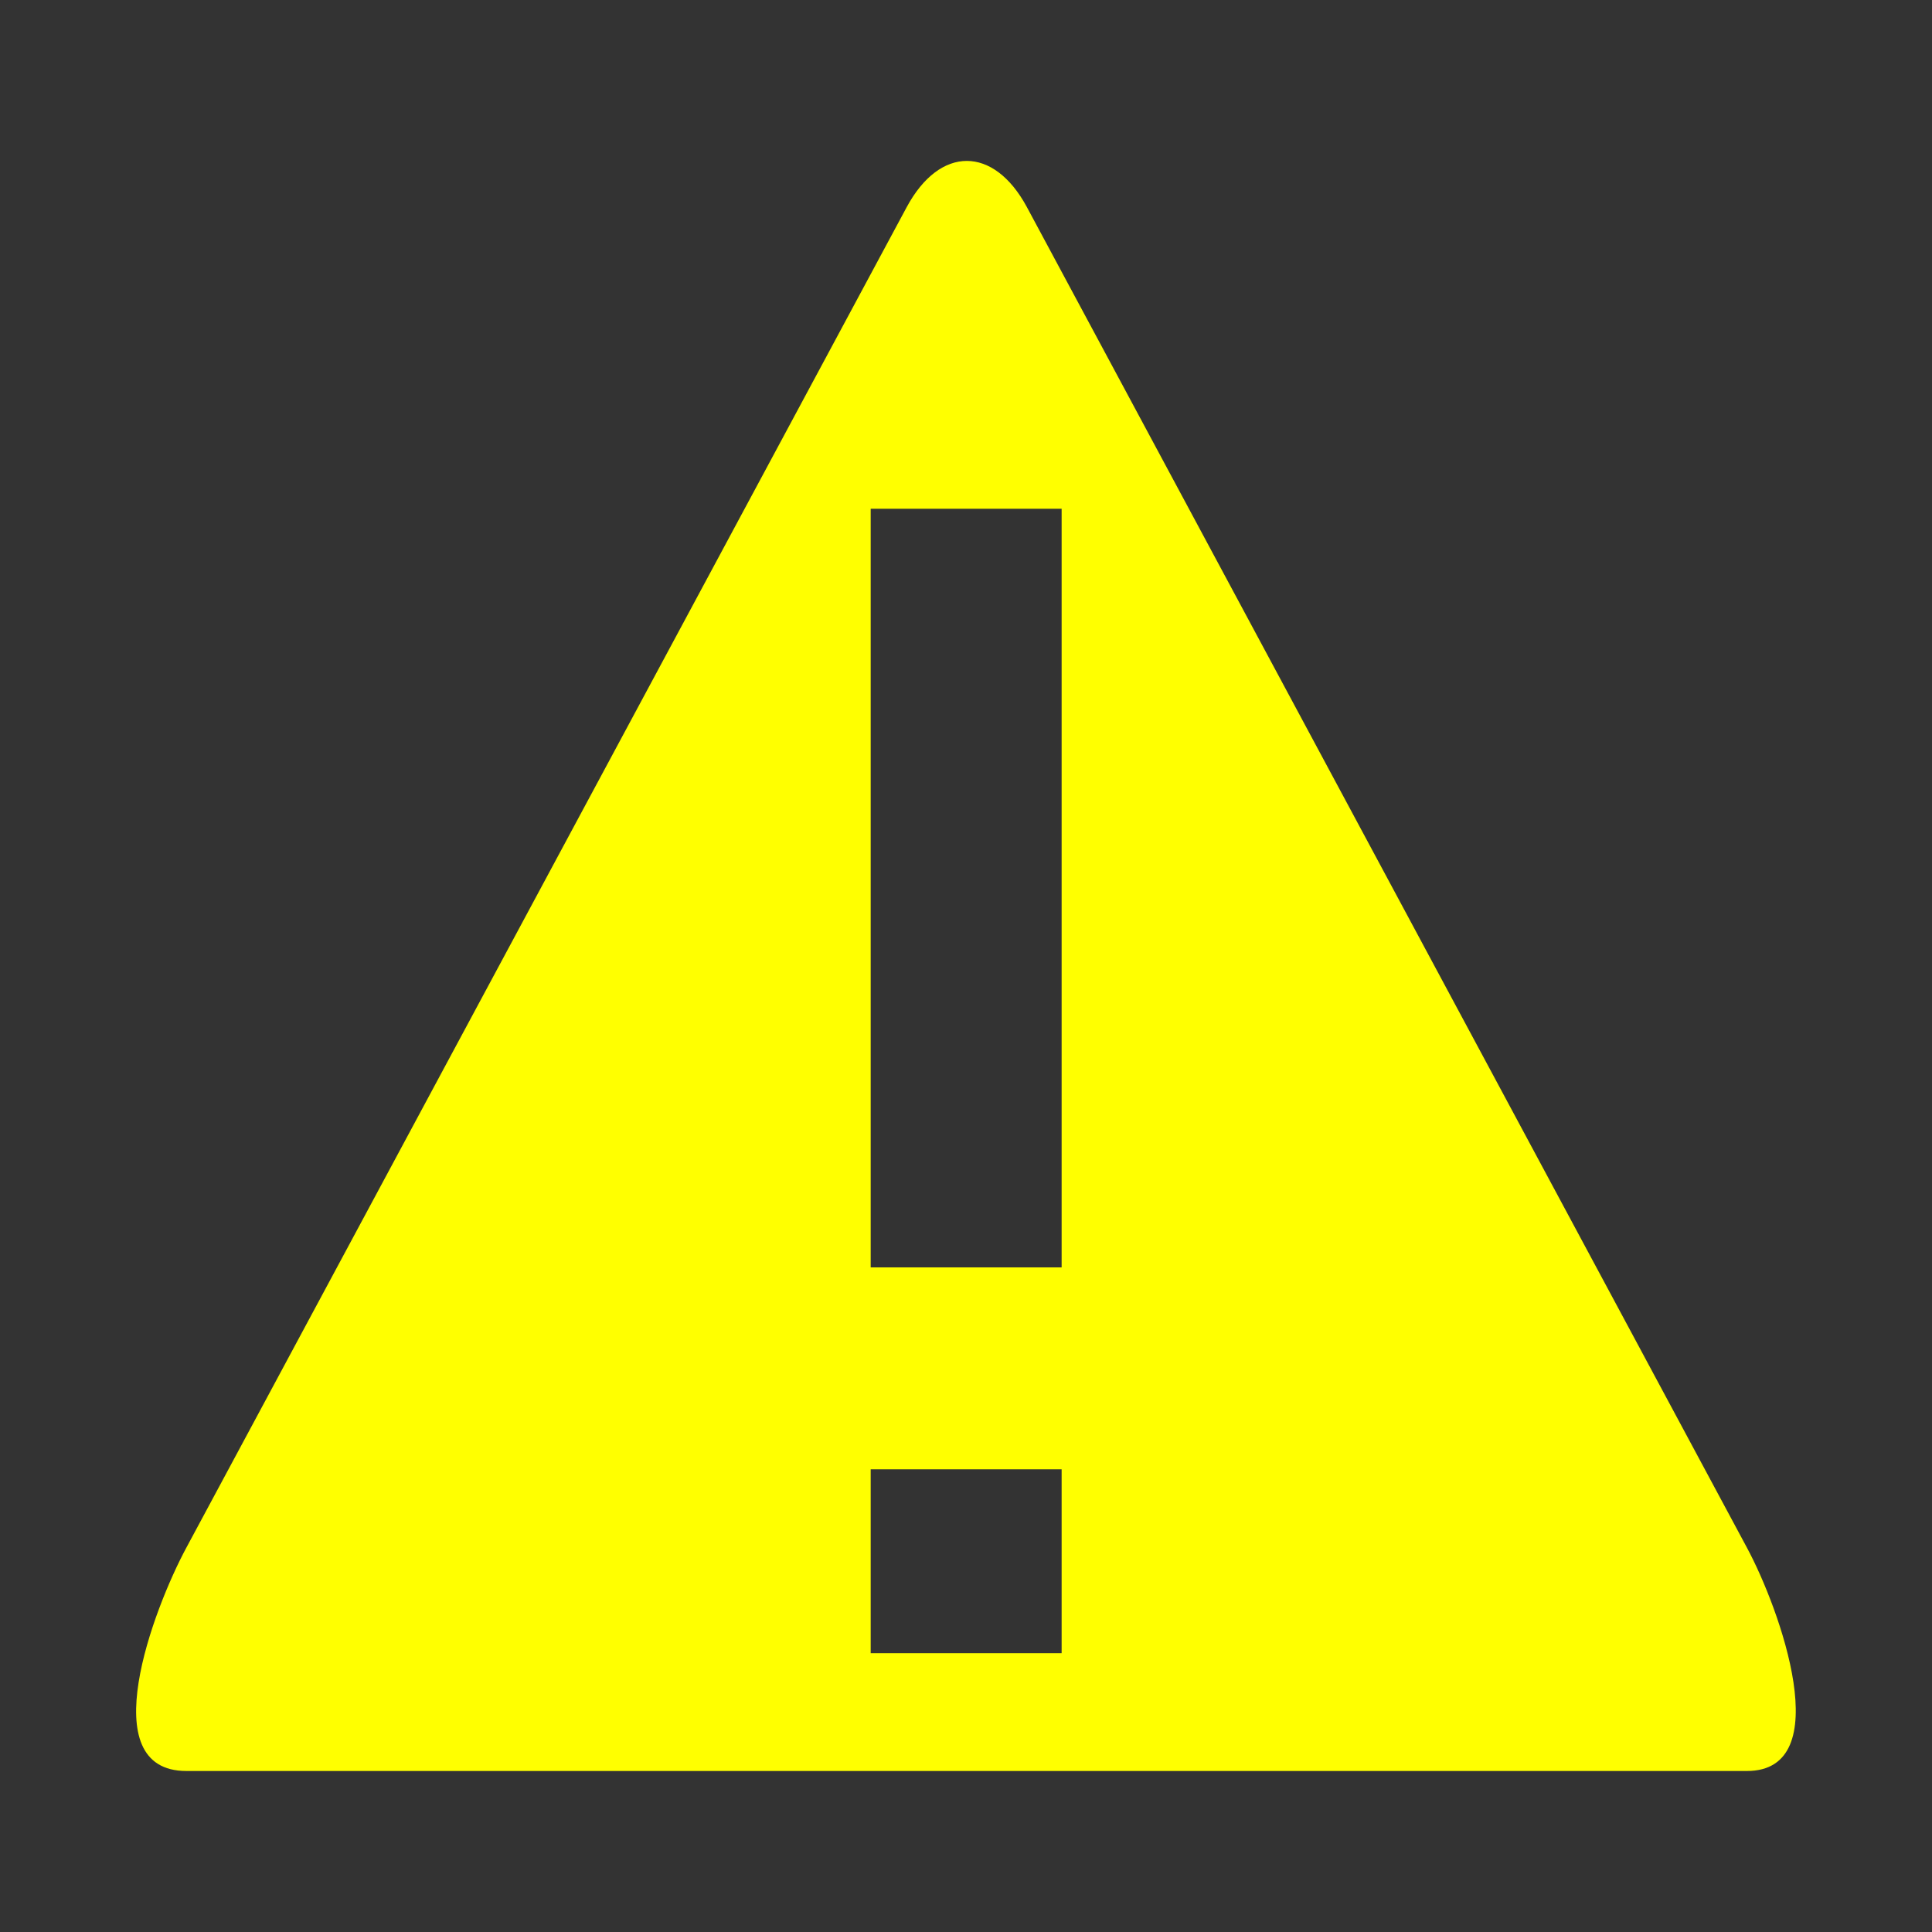<?xml version="1.0" encoding="utf-8"?>
<!-- Generator: Adobe Illustrator 18.1.1, SVG Export Plug-In . SVG Version: 6.00 Build 0)  -->
<svg version="1.1" id="Layer_1" xmlns="http://www.w3.org/2000/svg" xmlns:xlink="http://www.w3.org/1999/xlink" x="0px" y="0px"
	 viewBox="0 0 600 600" enable-background="new 0 0 600 600" xml:space="preserve">
<rect x="0" y="0" width="600" height="600" fill="#333333" stroke="none"/>
<g>
	<path fill="yellow" d="M542.5,480.6L318.9,64.3c-10.3-19.1-27-19.1-37.3,0L57.9,480.6c-10.3,19.1-29.3,69.4,0,69.4s456.4,0,484.6,0
		C570.8,550,552.8,499.7,542.5,480.6z M329.7,513.4h-59.3v-57.1h59.3V513.4z M329.7,393.6h-59.3V158h59.3V393.6z"/>
</g>
</svg>
